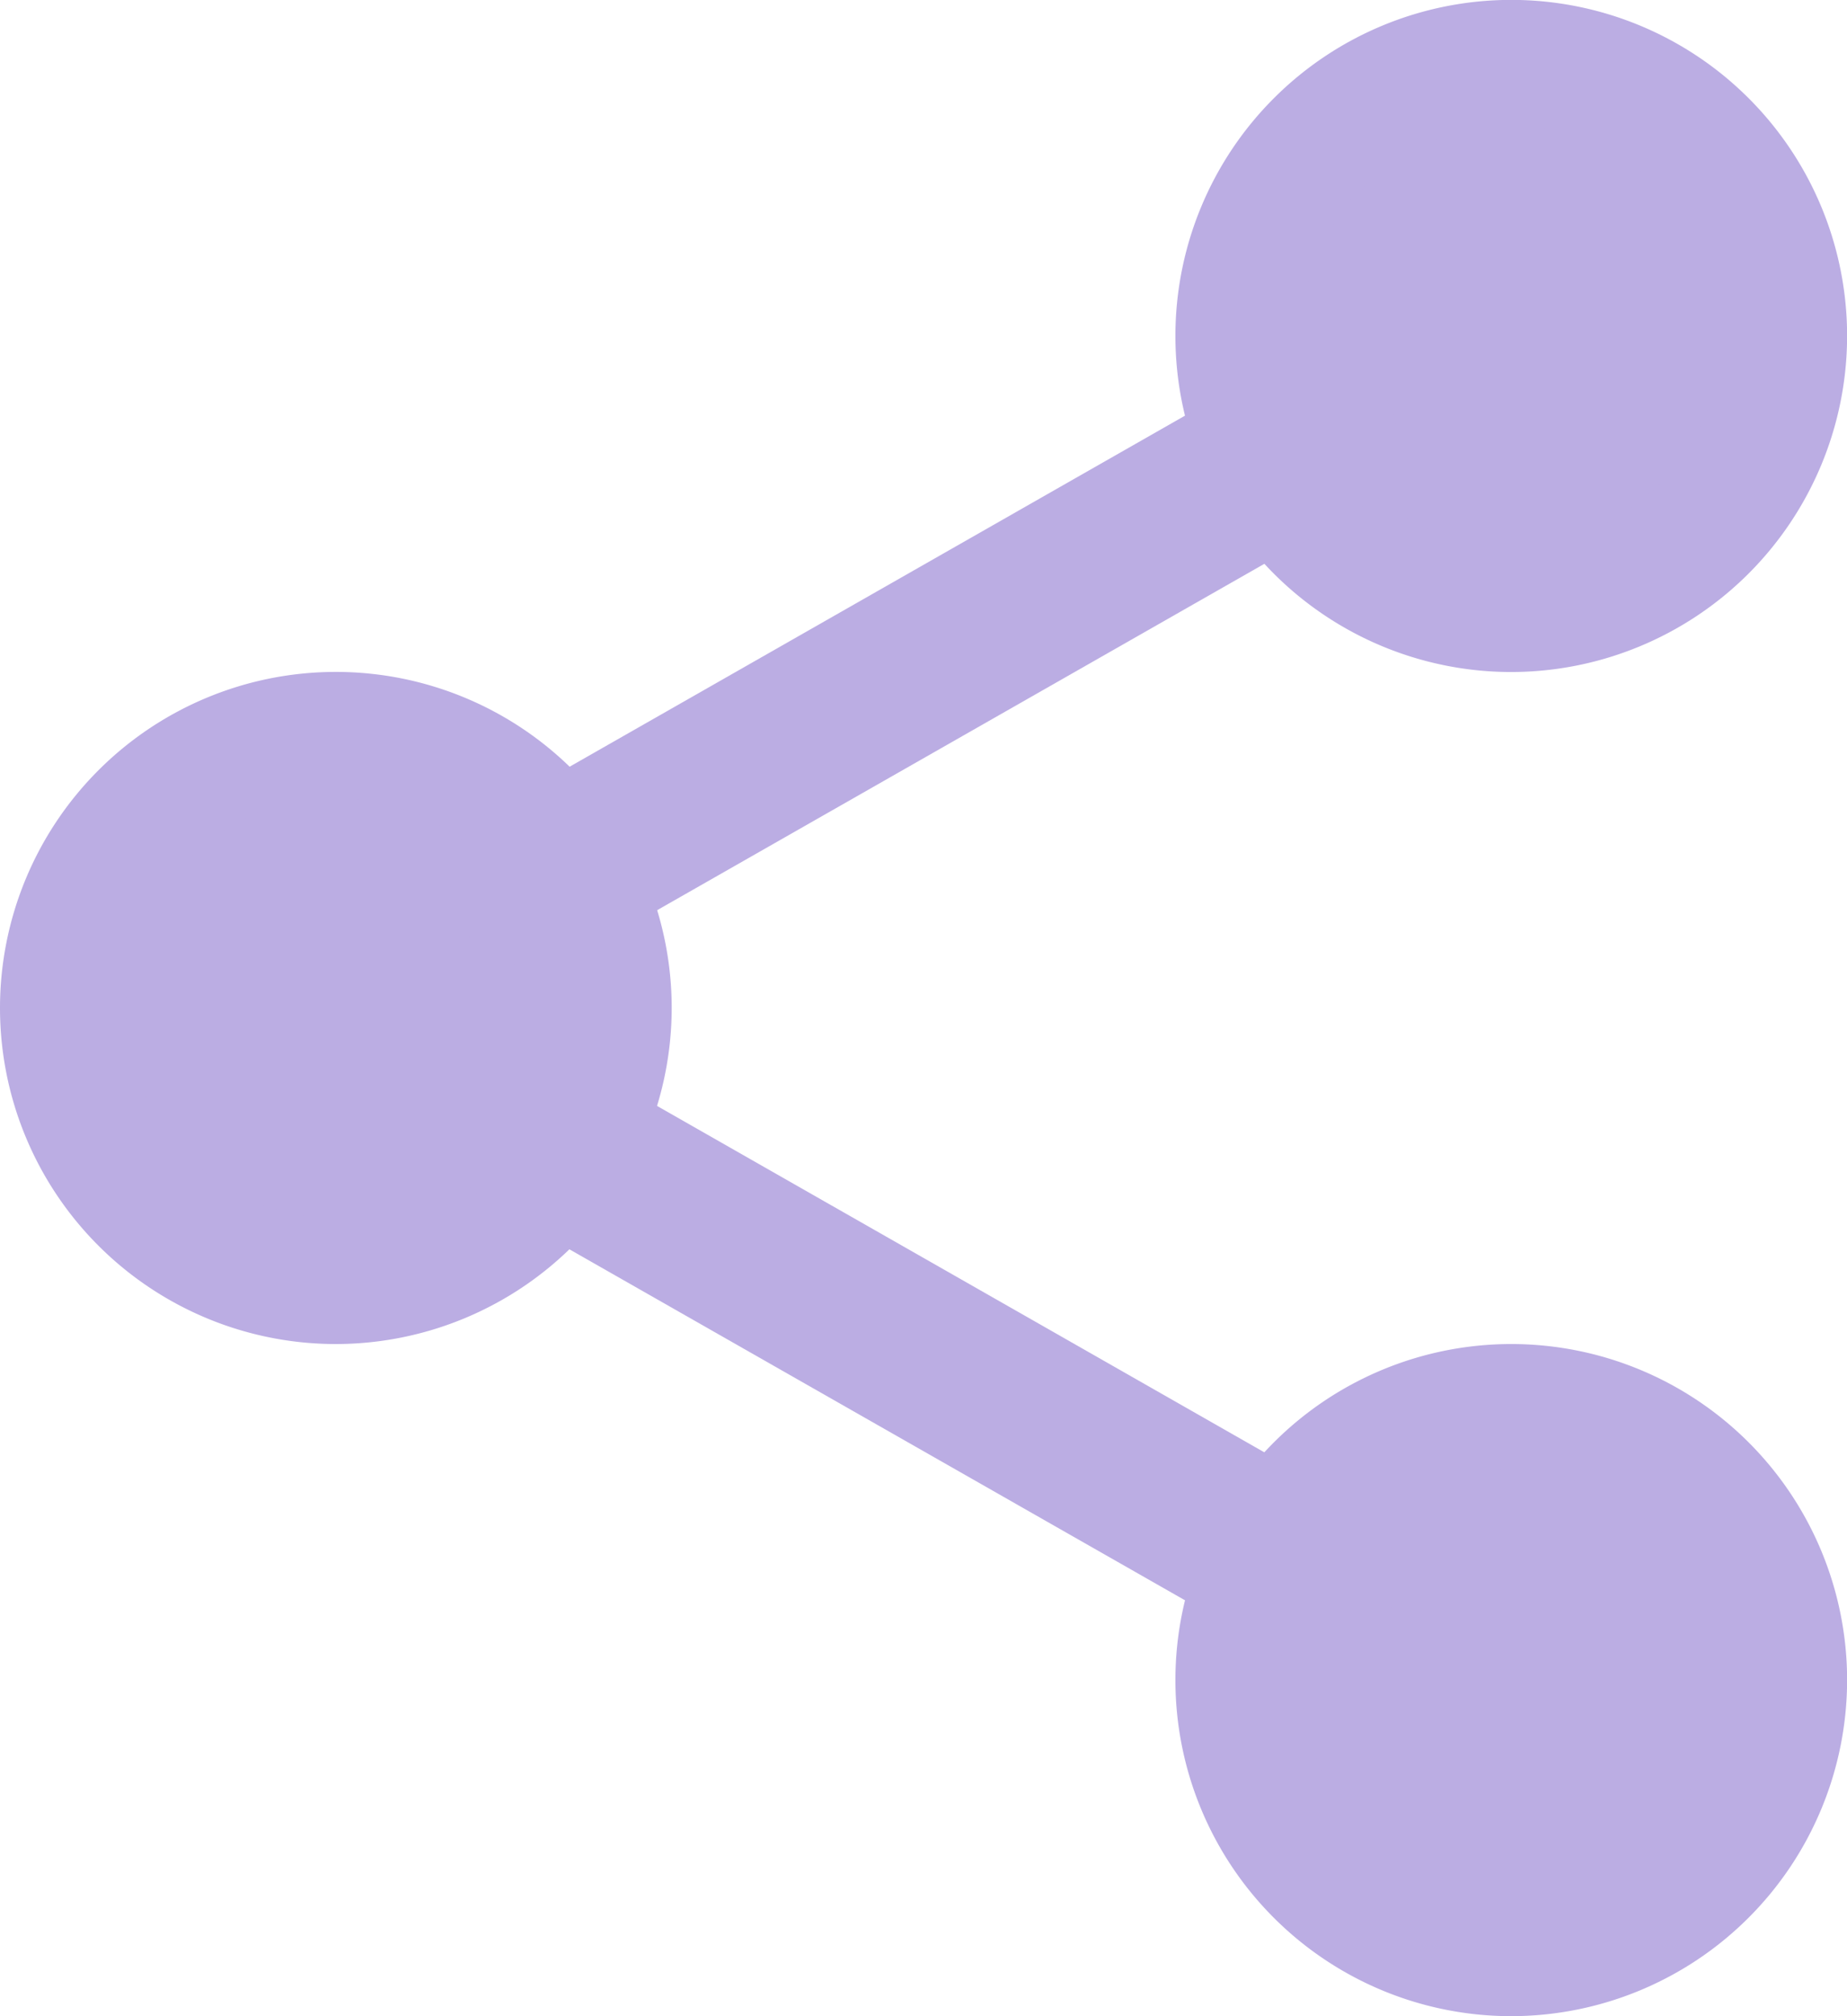 <svg xmlns="http://www.w3.org/2000/svg" width="18" height="19.636" viewBox="0 0 18 19.636">
  <g id="Group_2393" data-name="Group 2393" transform="translate(-117 -397)">
    <g id="sharing" transform="translate(116 397)">
      <g id="Group_1021" data-name="Group 1021" transform="translate(12.455)">
        <circle id="Ellipse_480" data-name="Ellipse 480" cx="2.659" cy="2.659" r="2.659" transform="translate(0.614 0.614)" fill="#bbade3"/>
        <path id="Path_17524" data-name="Path 17524" d="M18.273,6.545a3.273,3.273,0,1,1,3.273-3.273A3.276,3.276,0,0,1,18.273,6.545Zm0-5.318a2.045,2.045,0,1,0,2.045,2.045A2.048,2.048,0,0,0,18.273,1.227Z" transform="translate(-15)" fill="#bbade3"/>
      </g>
      <g id="Group_1022" data-name="Group 1022" transform="translate(12.455 13.091)">
        <circle id="Ellipse_481" data-name="Ellipse 481" cx="2.659" cy="2.659" r="2.659" transform="translate(0.614 0.614)" fill="#bbade3"/>
        <path id="Path_17525" data-name="Path 17525" d="M18.273,22.545a3.273,3.273,0,1,1,3.273-3.273A3.276,3.276,0,0,1,18.273,22.545Zm0-5.318a2.045,2.045,0,1,0,2.045,2.045A2.048,2.048,0,0,0,18.273,17.227Z" transform="translate(-15 -16)" fill="#bbade3"/>
      </g>
      <g id="Group_1023" data-name="Group 1023" transform="translate(1 6.545)">
        <circle id="Ellipse_482" data-name="Ellipse 482" cx="2.659" cy="2.659" r="2.659" transform="translate(0.614 0.614)" fill="#bbade3"/>
        <path id="Path_17526" data-name="Path 17526" d="M4.273,14.545a3.273,3.273,0,1,1,3.273-3.273A3.276,3.276,0,0,1,4.273,14.545Zm0-5.318a2.045,2.045,0,1,0,2.045,2.045A2.048,2.048,0,0,0,4.273,9.227Z" transform="translate(-1 -8)" fill="#bbade3"/>
      </g>
      <g id="Group_1024" data-name="Group 1024" transform="translate(5.386 3.46)">
        <path id="Path_17527" data-name="Path 17527" d="M7.179,10.194a.818.818,0,0,1-.406-1.529l7.592-4.328a.818.818,0,0,1,.81,1.422L7.583,10.087a.813.813,0,0,1-.4.107Z" transform="translate(-6.36 -4.229)" fill="#bbade3"/>
      </g>
      <g id="Group_1025" data-name="Group 1025" transform="translate(5.386 10.21)">
        <path id="Path_17528" data-name="Path 17528" d="M14.77,18.444a.813.813,0,0,1-.4-.107L6.774,14.009a.818.818,0,1,1,.81-1.422l7.592,4.328a.818.818,0,0,1-.406,1.529Z" transform="translate(-6.361 -12.479)" fill="#bbade3"/>
      </g>
    </g>
  </g>
</svg>
